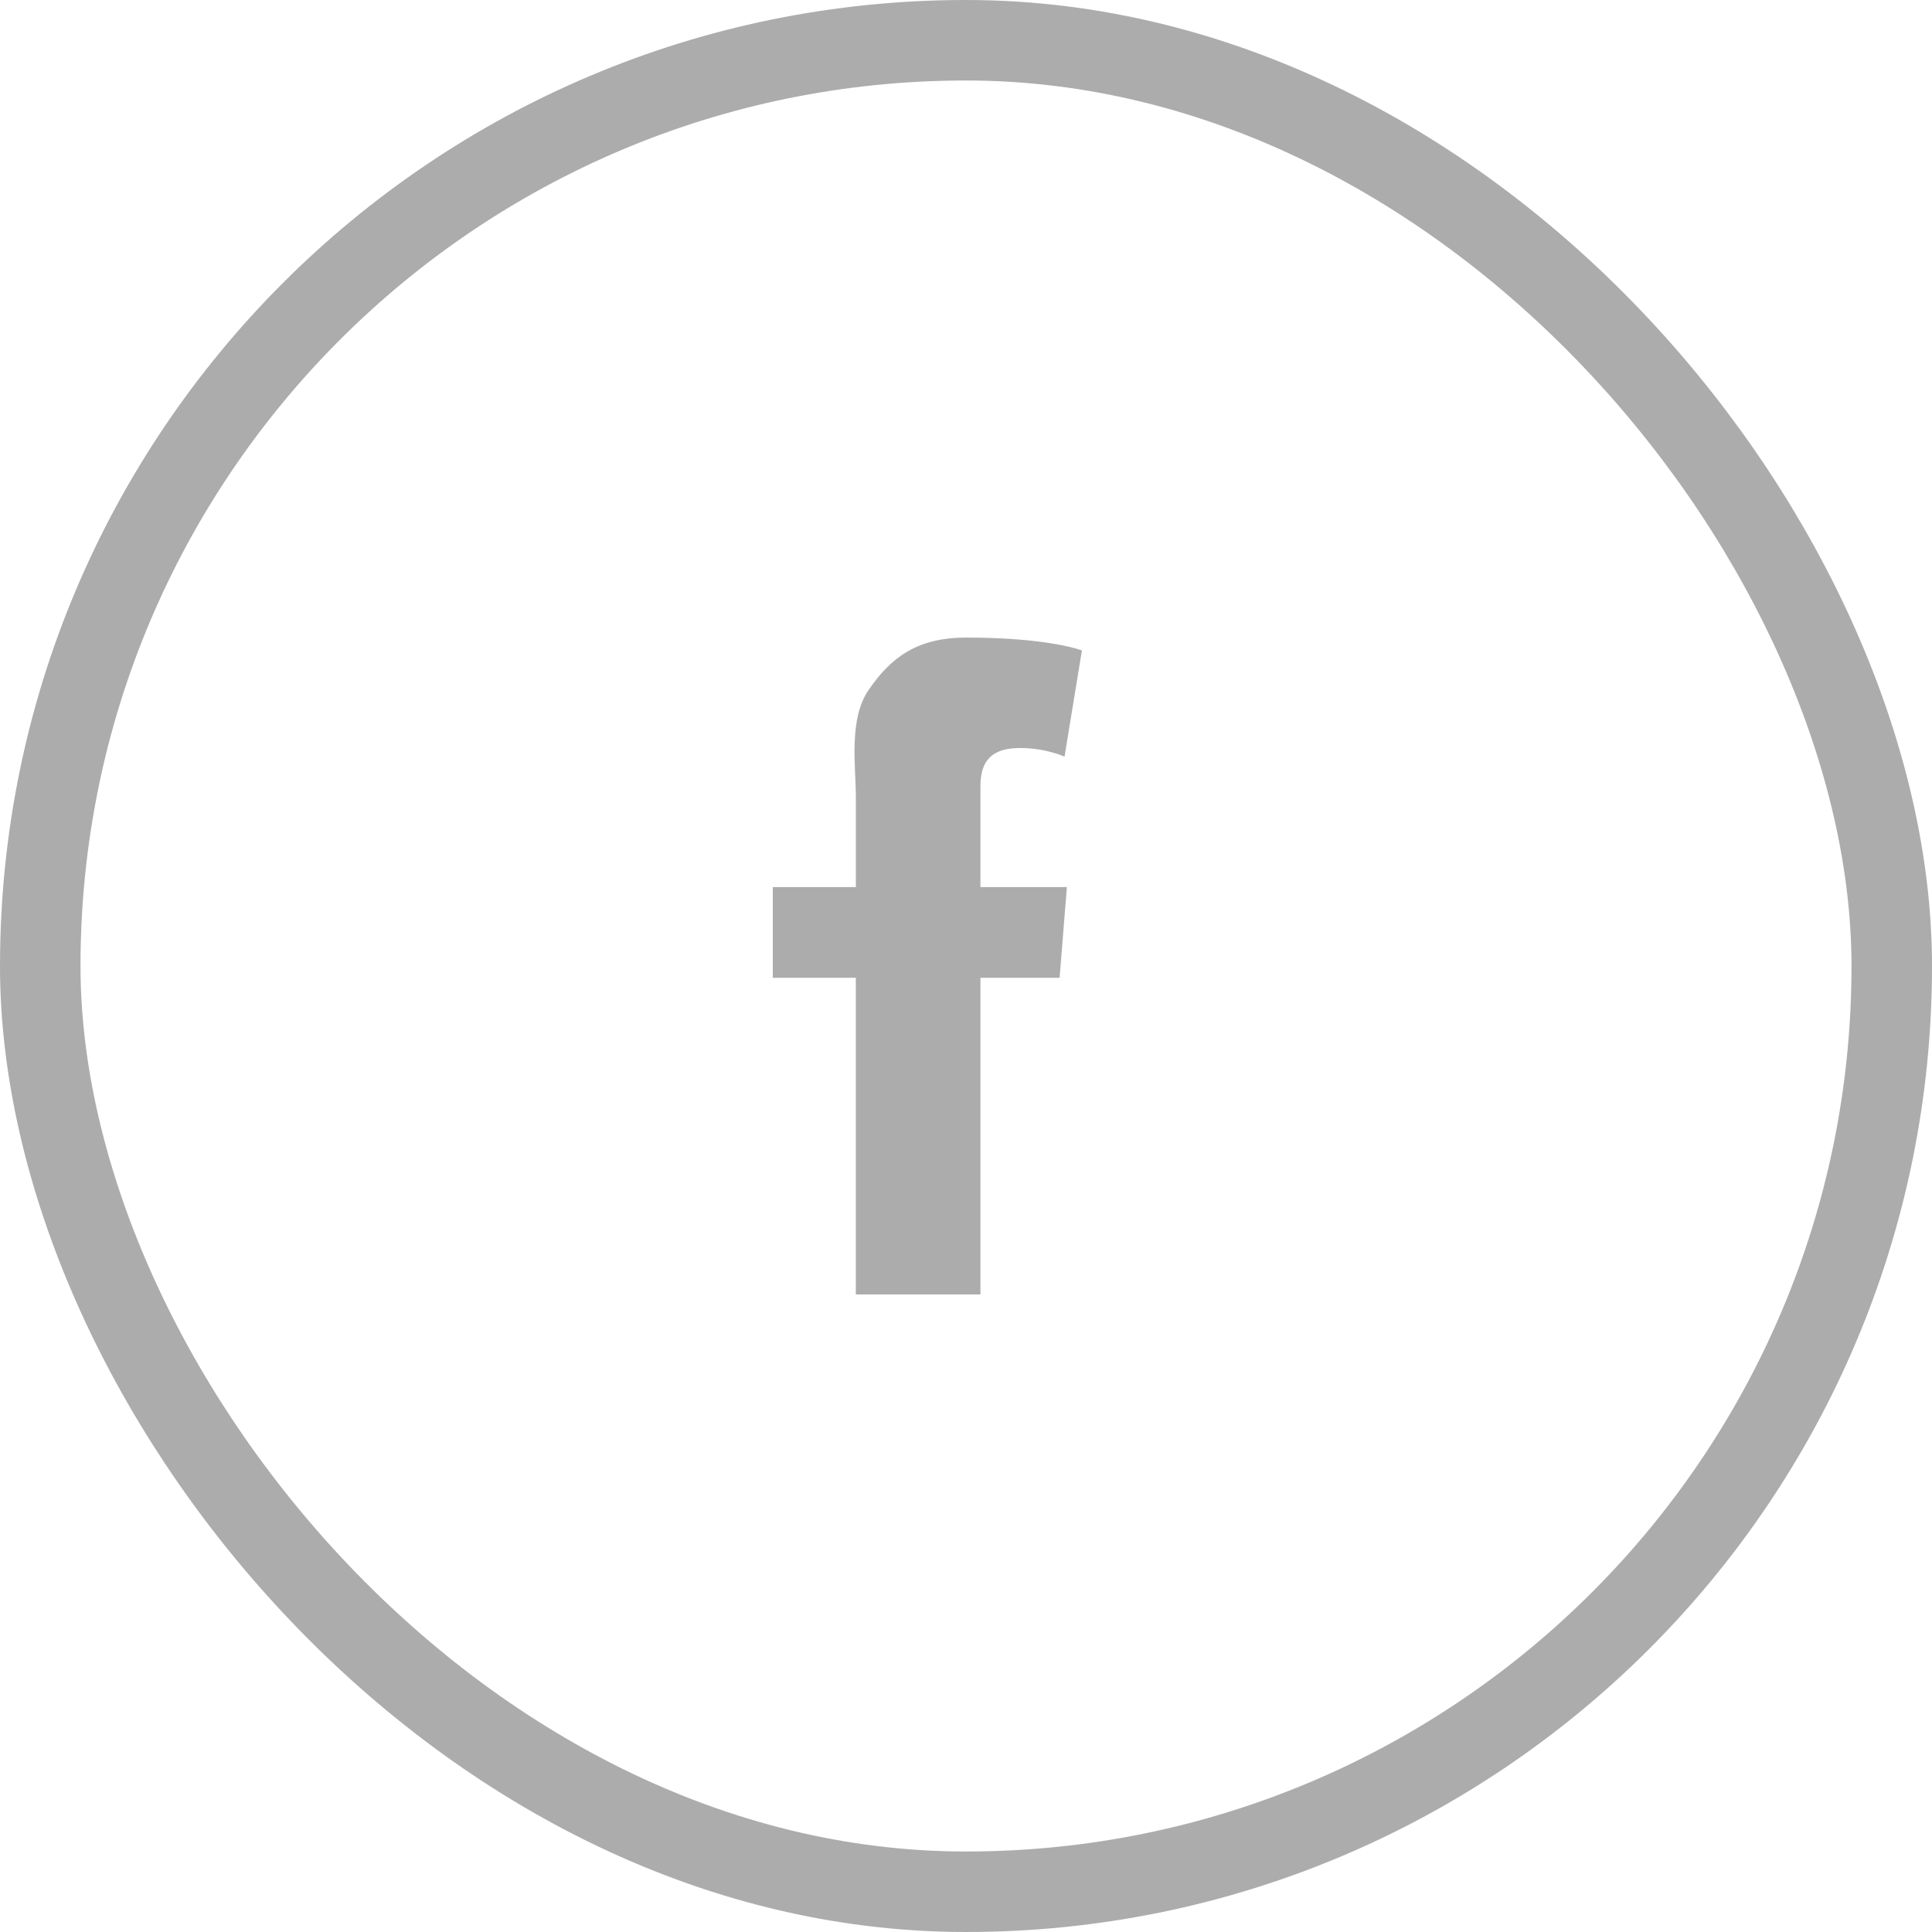 <svg width="36" height="36" viewBox="0 0 36 36" fill="none" xmlns="http://www.w3.org/2000/svg">
<rect x="0.75" y="0.75" width="34.5" height="34.5" rx="17.25" stroke="#ACACAC" stroke-width="1.5"/>
<path d="M18.269 18.22V24.12H15.947V18.22H14.4V16.529H15.948V15.547V14.953V14.854C15.948 14.283 15.808 13.4 16.188 12.852C16.589 12.274 17.062 11.88 18.008 11.88C19.549 11.88 20.16 12.12 20.16 12.12L19.836 14.099C19.836 14.099 19.486 13.938 19.011 13.938C18.535 13.938 18.269 14.124 18.269 14.643V14.854V15.546V16.529H19.88L19.744 18.22H18.269Z" fill="#ACACAC"/>
</svg>
